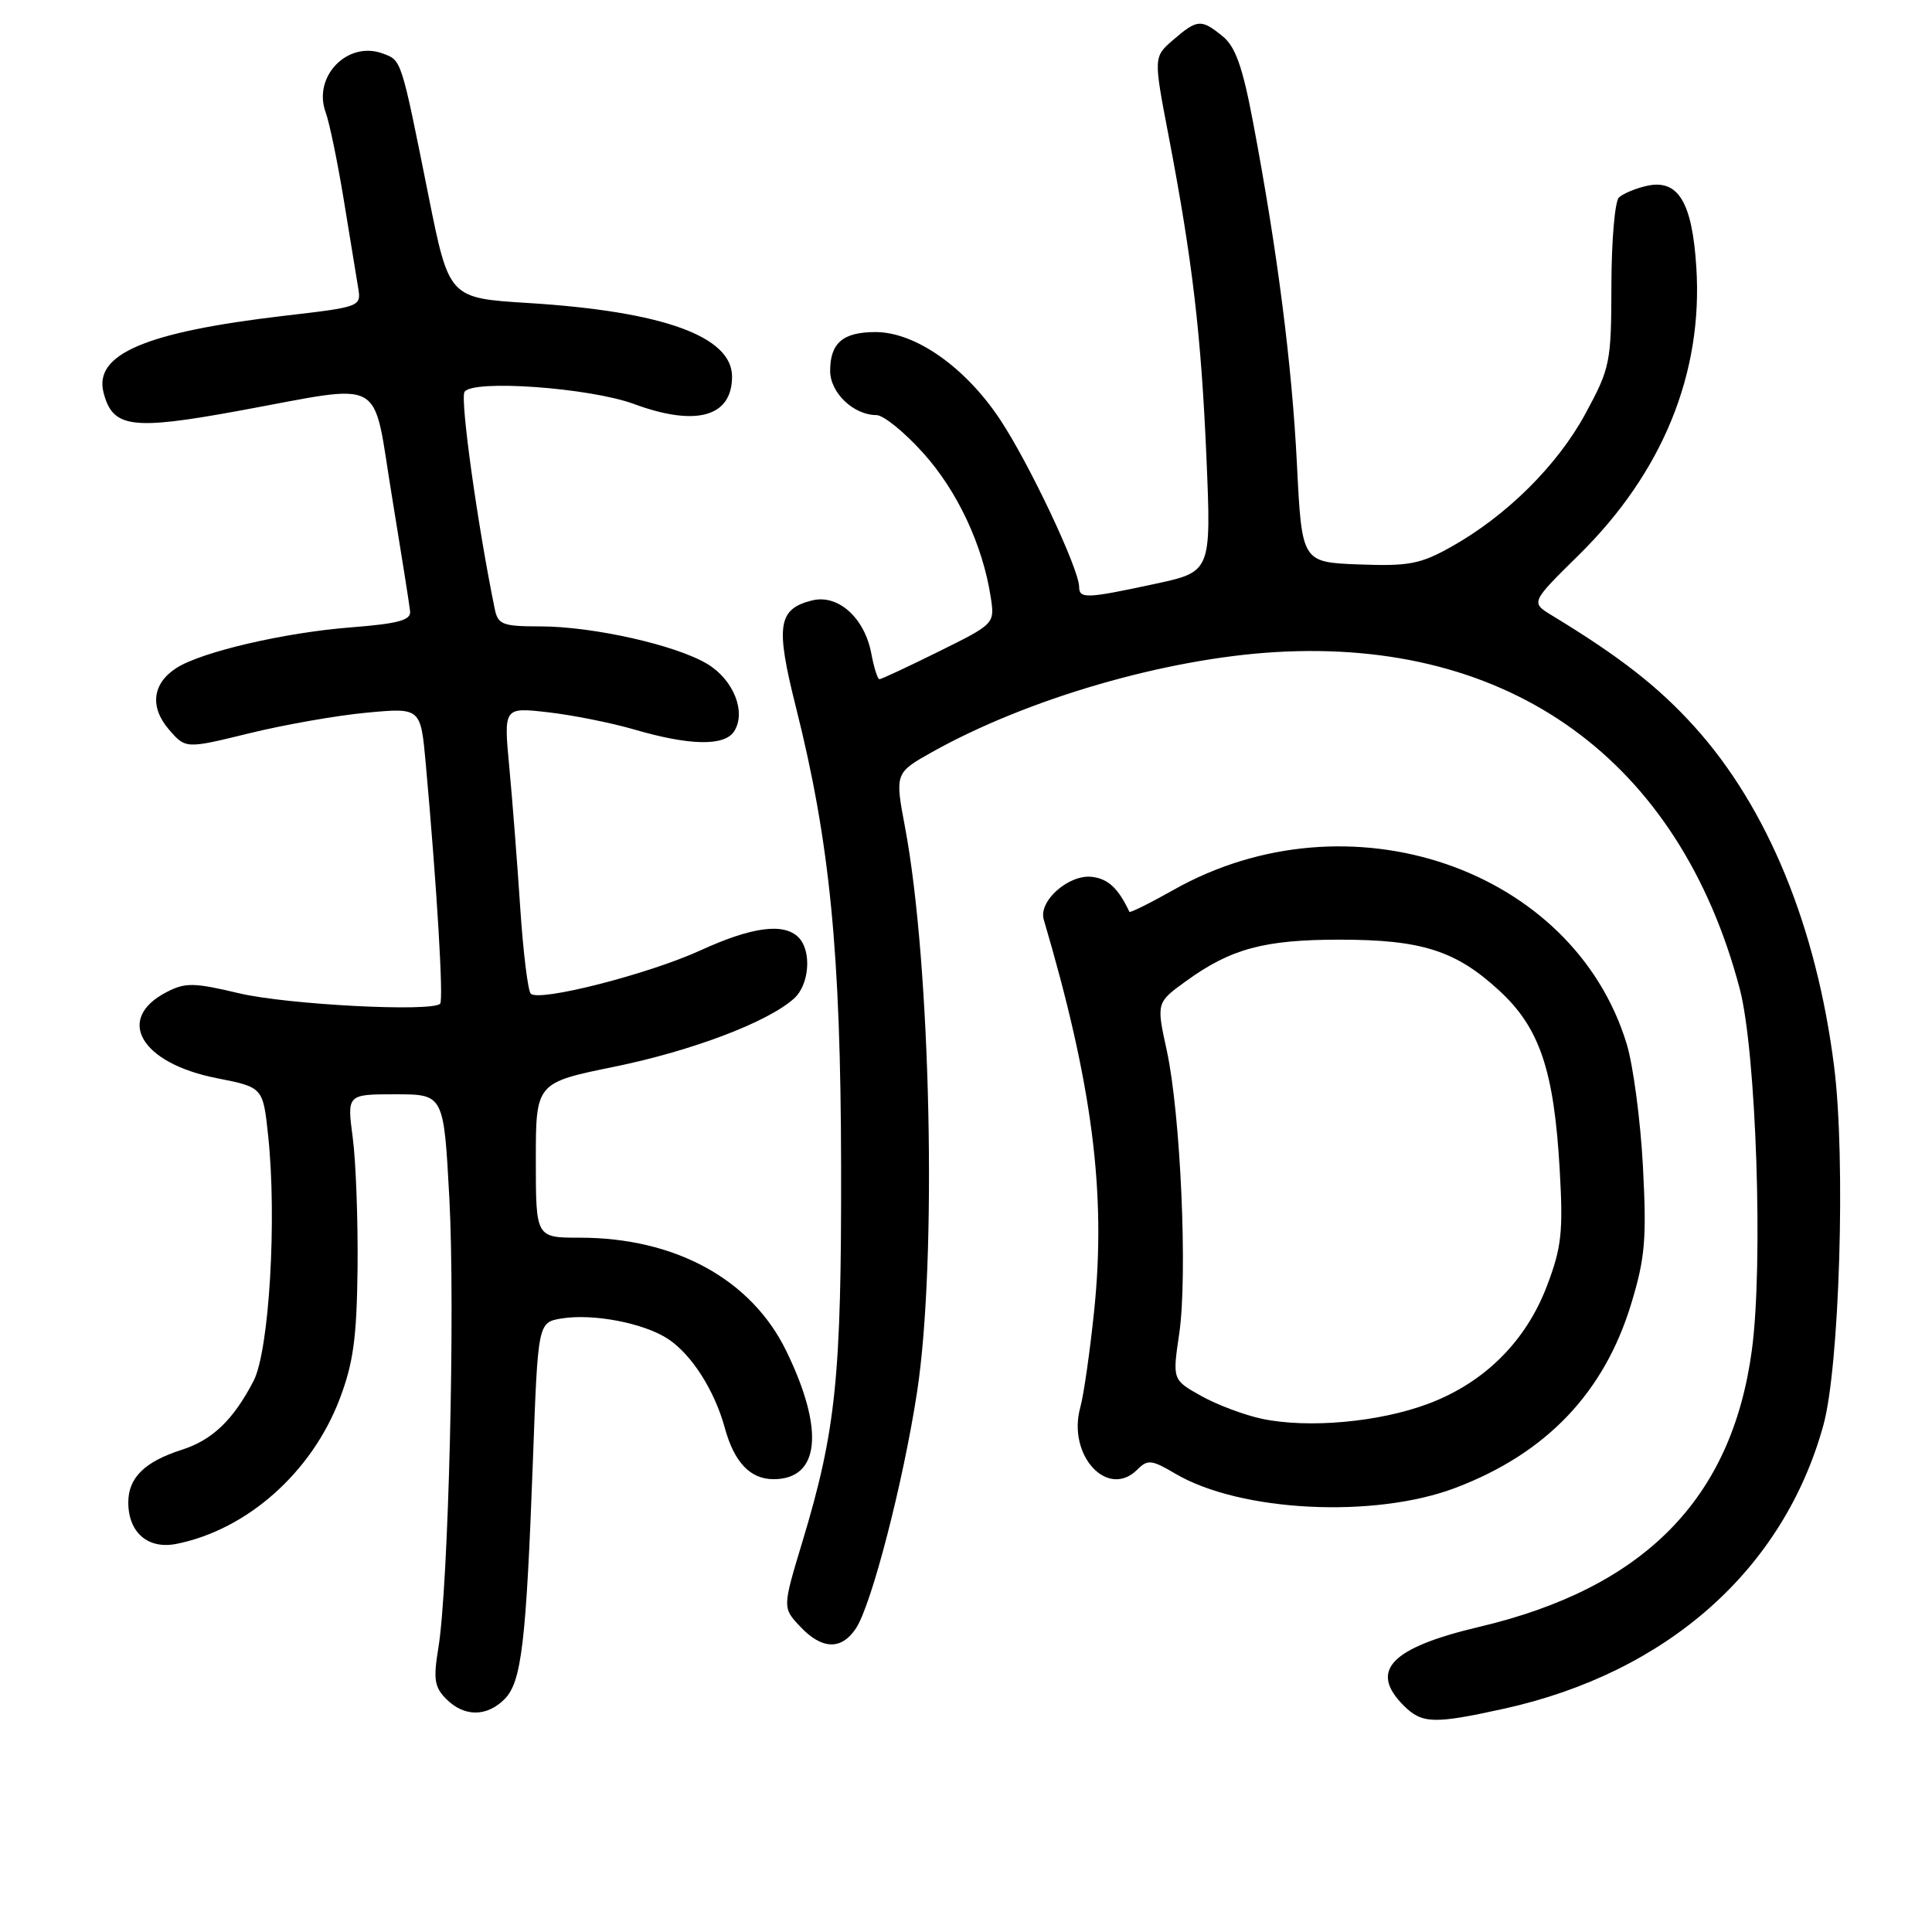 <?xml version="1.0" encoding="UTF-8" standalone="no"?>
<!DOCTYPE svg PUBLIC "-//W3C//DTD SVG 1.1//EN" "http://www.w3.org/Graphics/SVG/1.1/DTD/svg11.dtd" >
<svg xmlns="http://www.w3.org/2000/svg" xmlns:xlink="http://www.w3.org/1999/xlink" version="1.1" viewBox="0 0 256 256">
 <g >
 <path fill="currentColor"
d=" M 199.30 226.41 C 220.92 221.63 236.32 207.97 241.60 188.87 C 243.75 181.14 244.58 153.64 243.04 141.40 C 240.71 122.82 234.21 106.99 224.49 96.25 C 219.72 90.98 214.66 87.03 205.66 81.56 C 202.81 79.83 202.81 79.83 209.24 73.50 C 220.31 62.59 225.68 49.43 224.77 35.39 C 224.22 26.70 222.33 23.65 218.11 24.65 C 216.67 24.98 215.06 25.67 214.52 26.16 C 213.98 26.66 213.53 31.89 213.52 37.78 C 213.50 48.07 213.36 48.75 210.08 54.81 C 206.36 61.68 199.60 68.37 192.27 72.47 C 188.20 74.75 186.65 75.04 180.06 74.79 C 172.50 74.50 172.50 74.50 171.85 61.50 C 171.19 48.26 169.25 33.16 166.02 16.10 C 164.65 8.86 163.70 6.17 162.00 4.80 C 159.16 2.50 158.66 2.53 155.47 5.27 C 152.84 7.54 152.84 7.54 154.85 18.02 C 158.00 34.47 159.16 44.33 159.86 60.63 C 160.50 75.77 160.50 75.77 152.98 77.38 C 143.93 79.33 143.00 79.36 142.99 77.75 C 142.96 75.35 136.37 61.39 132.51 55.58 C 127.90 48.64 121.29 44.00 116.00 44.00 C 111.69 44.00 110.00 45.45 110.00 49.14 C 110.00 52.04 113.10 55.00 116.13 55.00 C 117.06 55.00 119.86 57.27 122.35 60.05 C 126.86 65.06 130.21 72.22 131.27 79.08 C 131.82 82.65 131.82 82.65 124.39 86.33 C 120.31 88.35 116.77 90.00 116.53 90.00 C 116.29 90.00 115.80 88.46 115.45 86.58 C 114.56 81.86 111.04 78.70 107.60 79.56 C 103.07 80.70 102.74 82.88 105.46 93.69 C 109.96 111.57 111.40 126.16 111.45 154.50 C 111.50 182.48 110.77 189.55 106.33 204.26 C 103.68 213.03 103.68 213.03 106.01 215.51 C 108.92 218.61 111.51 218.68 113.44 215.73 C 115.50 212.58 119.68 196.42 121.51 184.49 C 124.19 167.05 123.35 127.81 119.92 109.61 C 118.57 102.46 118.60 102.40 123.53 99.64 C 136.14 92.59 154.34 87.29 168.94 86.41 C 200.16 84.53 222.52 100.72 230.52 131.00 C 232.71 139.30 233.66 167.55 232.13 178.91 C 229.48 198.61 217.86 210.41 196.00 215.57 C 184.27 218.34 181.37 221.37 186.00 226.00 C 188.42 228.42 190.01 228.46 199.30 226.41 Z  M 66.85 225.15 C 69.11 222.89 69.72 217.75 70.62 193.36 C 71.28 175.22 71.28 175.22 74.44 174.70 C 78.62 174.03 85.30 175.31 88.51 177.41 C 91.64 179.47 94.67 184.21 96.04 189.20 C 97.29 193.77 99.41 196.00 102.50 196.00 C 108.64 196.00 109.29 189.48 104.18 179.00 C 99.56 169.52 89.49 164.00 76.82 164.00 C 71.00 164.00 71.00 164.00 71.00 153.74 C 71.00 143.47 71.00 143.47 81.44 141.34 C 91.77 139.22 101.77 135.42 105.22 132.30 C 107.26 130.46 107.58 125.98 105.80 124.20 C 103.85 122.25 99.64 122.81 92.86 125.91 C 85.94 129.08 71.45 132.78 70.33 131.67 C 69.95 131.28 69.32 126.14 68.93 120.24 C 68.54 114.33 67.89 105.95 67.48 101.61 C 66.74 93.71 66.74 93.71 72.62 94.38 C 75.85 94.75 80.97 95.77 84.00 96.65 C 91.38 98.81 96.00 98.90 97.28 96.90 C 98.90 94.36 97.22 90.11 93.76 88.00 C 89.63 85.49 78.59 83.00 71.57 83.00 C 66.64 83.00 65.99 82.76 65.57 80.75 C 63.29 69.67 60.95 52.89 61.55 51.93 C 62.58 50.25 78.14 51.37 84.00 53.53 C 92.24 56.57 97.00 55.24 97.00 49.90 C 97.00 44.57 87.85 41.26 70.00 40.15 C 59.50 39.50 59.50 39.50 56.79 26.00 C 53.12 7.69 53.23 8.02 50.72 7.09 C 46.04 5.36 41.40 10.16 43.16 14.91 C 43.65 16.24 44.72 21.42 45.54 26.41 C 46.35 31.41 47.22 36.66 47.45 38.08 C 47.88 40.64 47.84 40.66 37.69 41.84 C 19.26 44.00 12.38 46.93 13.73 52.06 C 14.94 56.69 17.44 57.03 31.50 54.46 C 51.46 50.82 49.27 49.60 51.93 65.75 C 53.17 73.31 54.26 80.17 54.34 81.00 C 54.47 82.18 52.77 82.64 46.50 83.13 C 37.72 83.81 26.69 86.38 23.38 88.51 C 20.19 90.56 19.81 93.67 22.38 96.66 C 24.60 99.23 24.60 99.23 33.05 97.16 C 37.70 96.02 44.70 94.79 48.62 94.43 C 55.74 93.77 55.74 93.77 56.41 101.13 C 57.90 117.66 58.79 132.53 58.32 133.00 C 57.20 134.12 38.04 133.12 31.70 131.62 C 25.69 130.19 24.56 130.17 22.07 131.46 C 15.22 135.00 18.64 140.88 28.71 142.86 C 34.85 144.07 34.85 144.07 35.53 150.47 C 36.71 161.50 35.67 179.02 33.59 183.00 C 30.90 188.16 28.15 190.80 24.10 192.10 C 19.16 193.68 17.00 195.81 17.00 199.08 C 17.00 203.08 19.62 205.33 23.39 204.57 C 32.74 202.70 41.28 195.12 44.99 185.42 C 46.82 180.62 47.27 177.32 47.38 168.00 C 47.44 161.68 47.16 153.91 46.74 150.75 C 45.98 145.00 45.98 145.00 52.39 145.00 C 58.80 145.00 58.80 145.00 59.54 158.75 C 60.33 173.38 59.43 210.24 58.08 218.39 C 57.40 222.51 57.57 223.57 59.14 225.14 C 61.51 227.51 64.49 227.51 66.85 225.15 Z  M 192.88 197.14 C 204.90 192.57 212.56 184.54 216.14 172.77 C 217.99 166.68 218.20 164.18 217.70 154.60 C 217.38 148.50 216.41 141.18 215.55 138.34 C 208.44 114.98 178.65 104.85 155.51 117.91 C 152.37 119.68 149.73 120.99 149.65 120.82 C 148.18 117.70 146.84 116.45 144.71 116.19 C 141.62 115.82 137.58 119.39 138.30 121.84 C 144.74 143.66 146.59 158.01 144.99 173.60 C 144.43 179.04 143.60 184.85 143.14 186.50 C 141.40 192.83 146.76 198.67 150.70 194.73 C 152.07 193.36 152.59 193.41 155.74 195.27 C 164.32 200.34 182.12 201.23 192.88 197.14 Z  M 167.22 188.00 C 164.87 187.50 161.23 186.13 159.15 184.96 C 155.35 182.83 155.35 182.83 156.26 176.67 C 157.38 168.99 156.44 147.62 154.60 139.18 C 153.22 132.85 153.22 132.85 157.19 129.98 C 163.09 125.71 167.52 124.51 177.50 124.51 C 188.37 124.51 192.92 125.96 198.66 131.26 C 204.02 136.19 205.92 141.84 206.67 155.00 C 207.14 163.22 206.92 165.29 204.99 170.36 C 202.20 177.74 196.67 183.23 189.24 186.01 C 182.73 188.45 173.35 189.29 167.22 188.00 Z "/>
</g>
</svg>